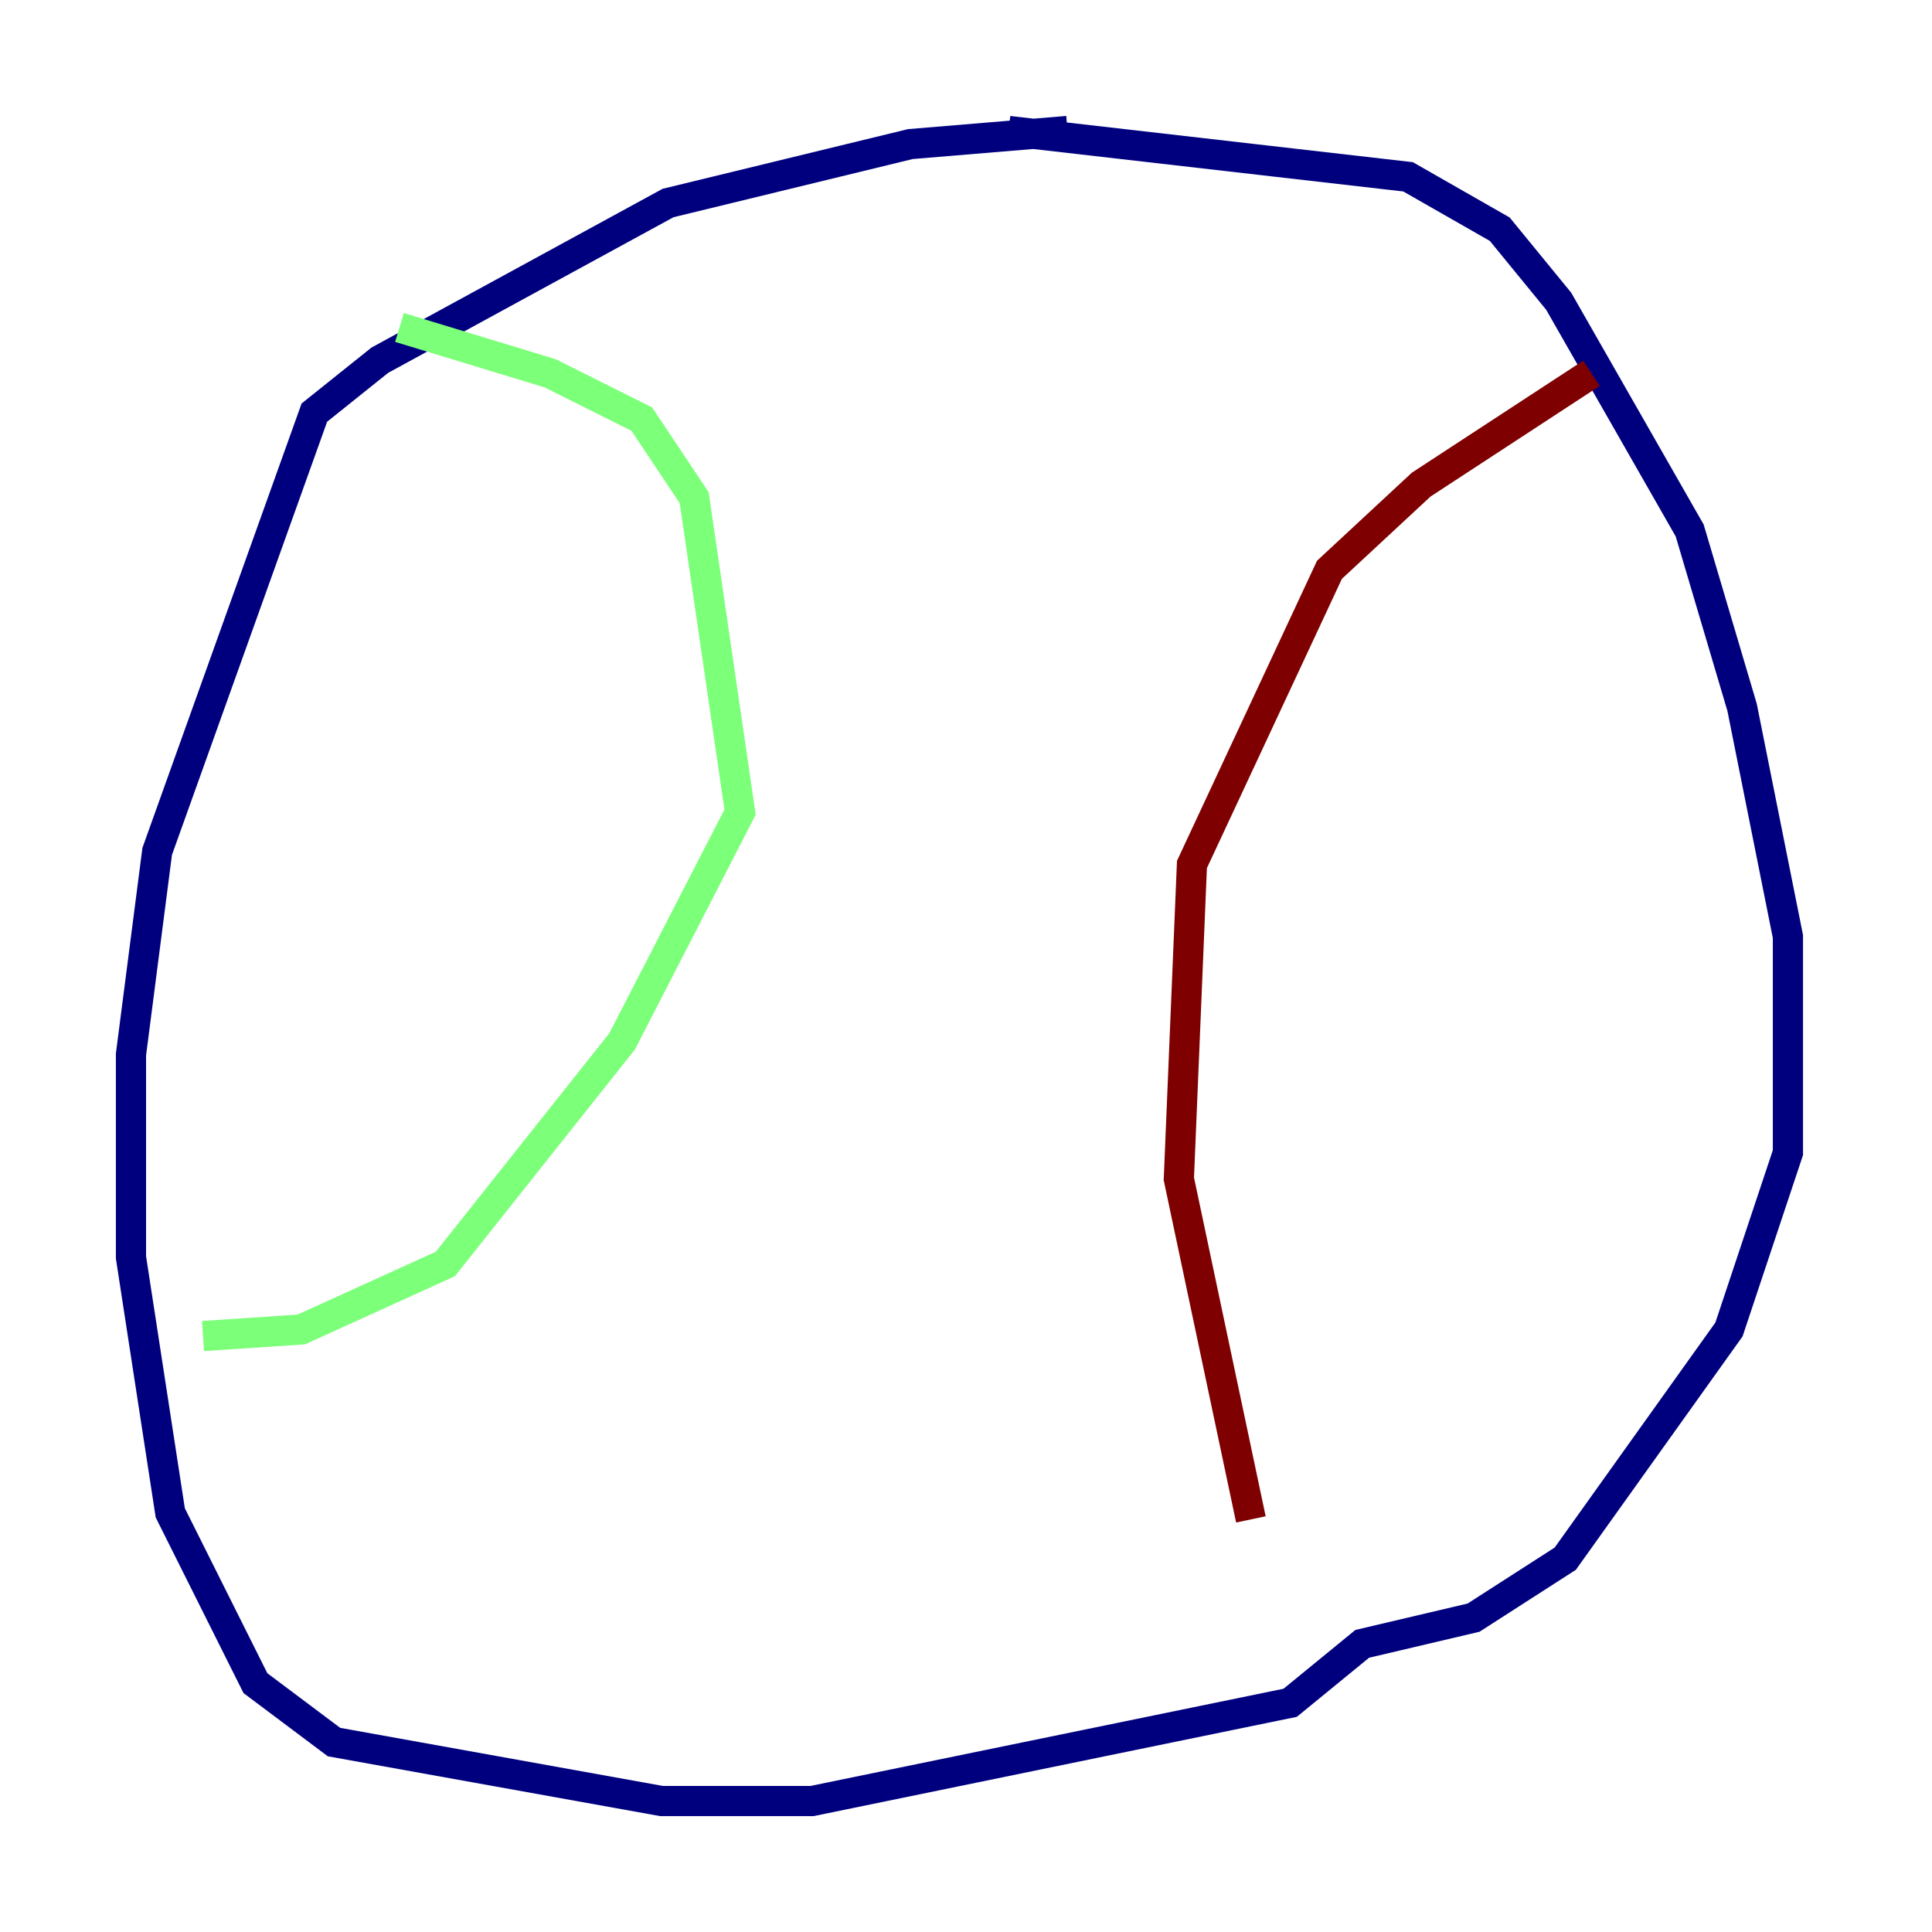<?xml version="1.0" encoding="utf-8" ?>
<svg baseProfile="tiny" height="128" version="1.2" viewBox="0,0,128,128" width="128" xmlns="http://www.w3.org/2000/svg" xmlns:ev="http://www.w3.org/2001/xml-events" xmlns:xlink="http://www.w3.org/1999/xlink"><defs /><polyline fill="none" points="70.725,8.678 60.312,9.546 44.258,13.451 25.166,23.864 20.827,27.336 10.414,56.407 8.678,69.858 8.678,83.308 11.281,100.231 16.922,111.512 22.129,115.417 43.824,119.322 53.803,119.322 85.478,112.814 90.251,108.909 97.627,107.173 103.702,103.268 114.549,88.081 118.454,76.366 118.454,62.047 115.417,46.861 111.946,35.146 103.268,19.959 99.363,15.186 93.288,11.715 66.82,8.678" stroke="#00007f" stroke-width="2" /><polyline fill="none" points="26.468,21.695 36.447,24.732 42.522,27.77 45.993,32.976 49.031,53.803 41.22,68.99 29.505,83.742 19.959,88.081 13.451,88.515" stroke="#7cff79" stroke-width="2" /><polyline fill="none" points="105.437,24.732 94.156,32.108 88.081,37.749 78.969,57.275 78.102,78.102 82.875,100.664" stroke="#7f0000" stroke-width="2" /></svg>